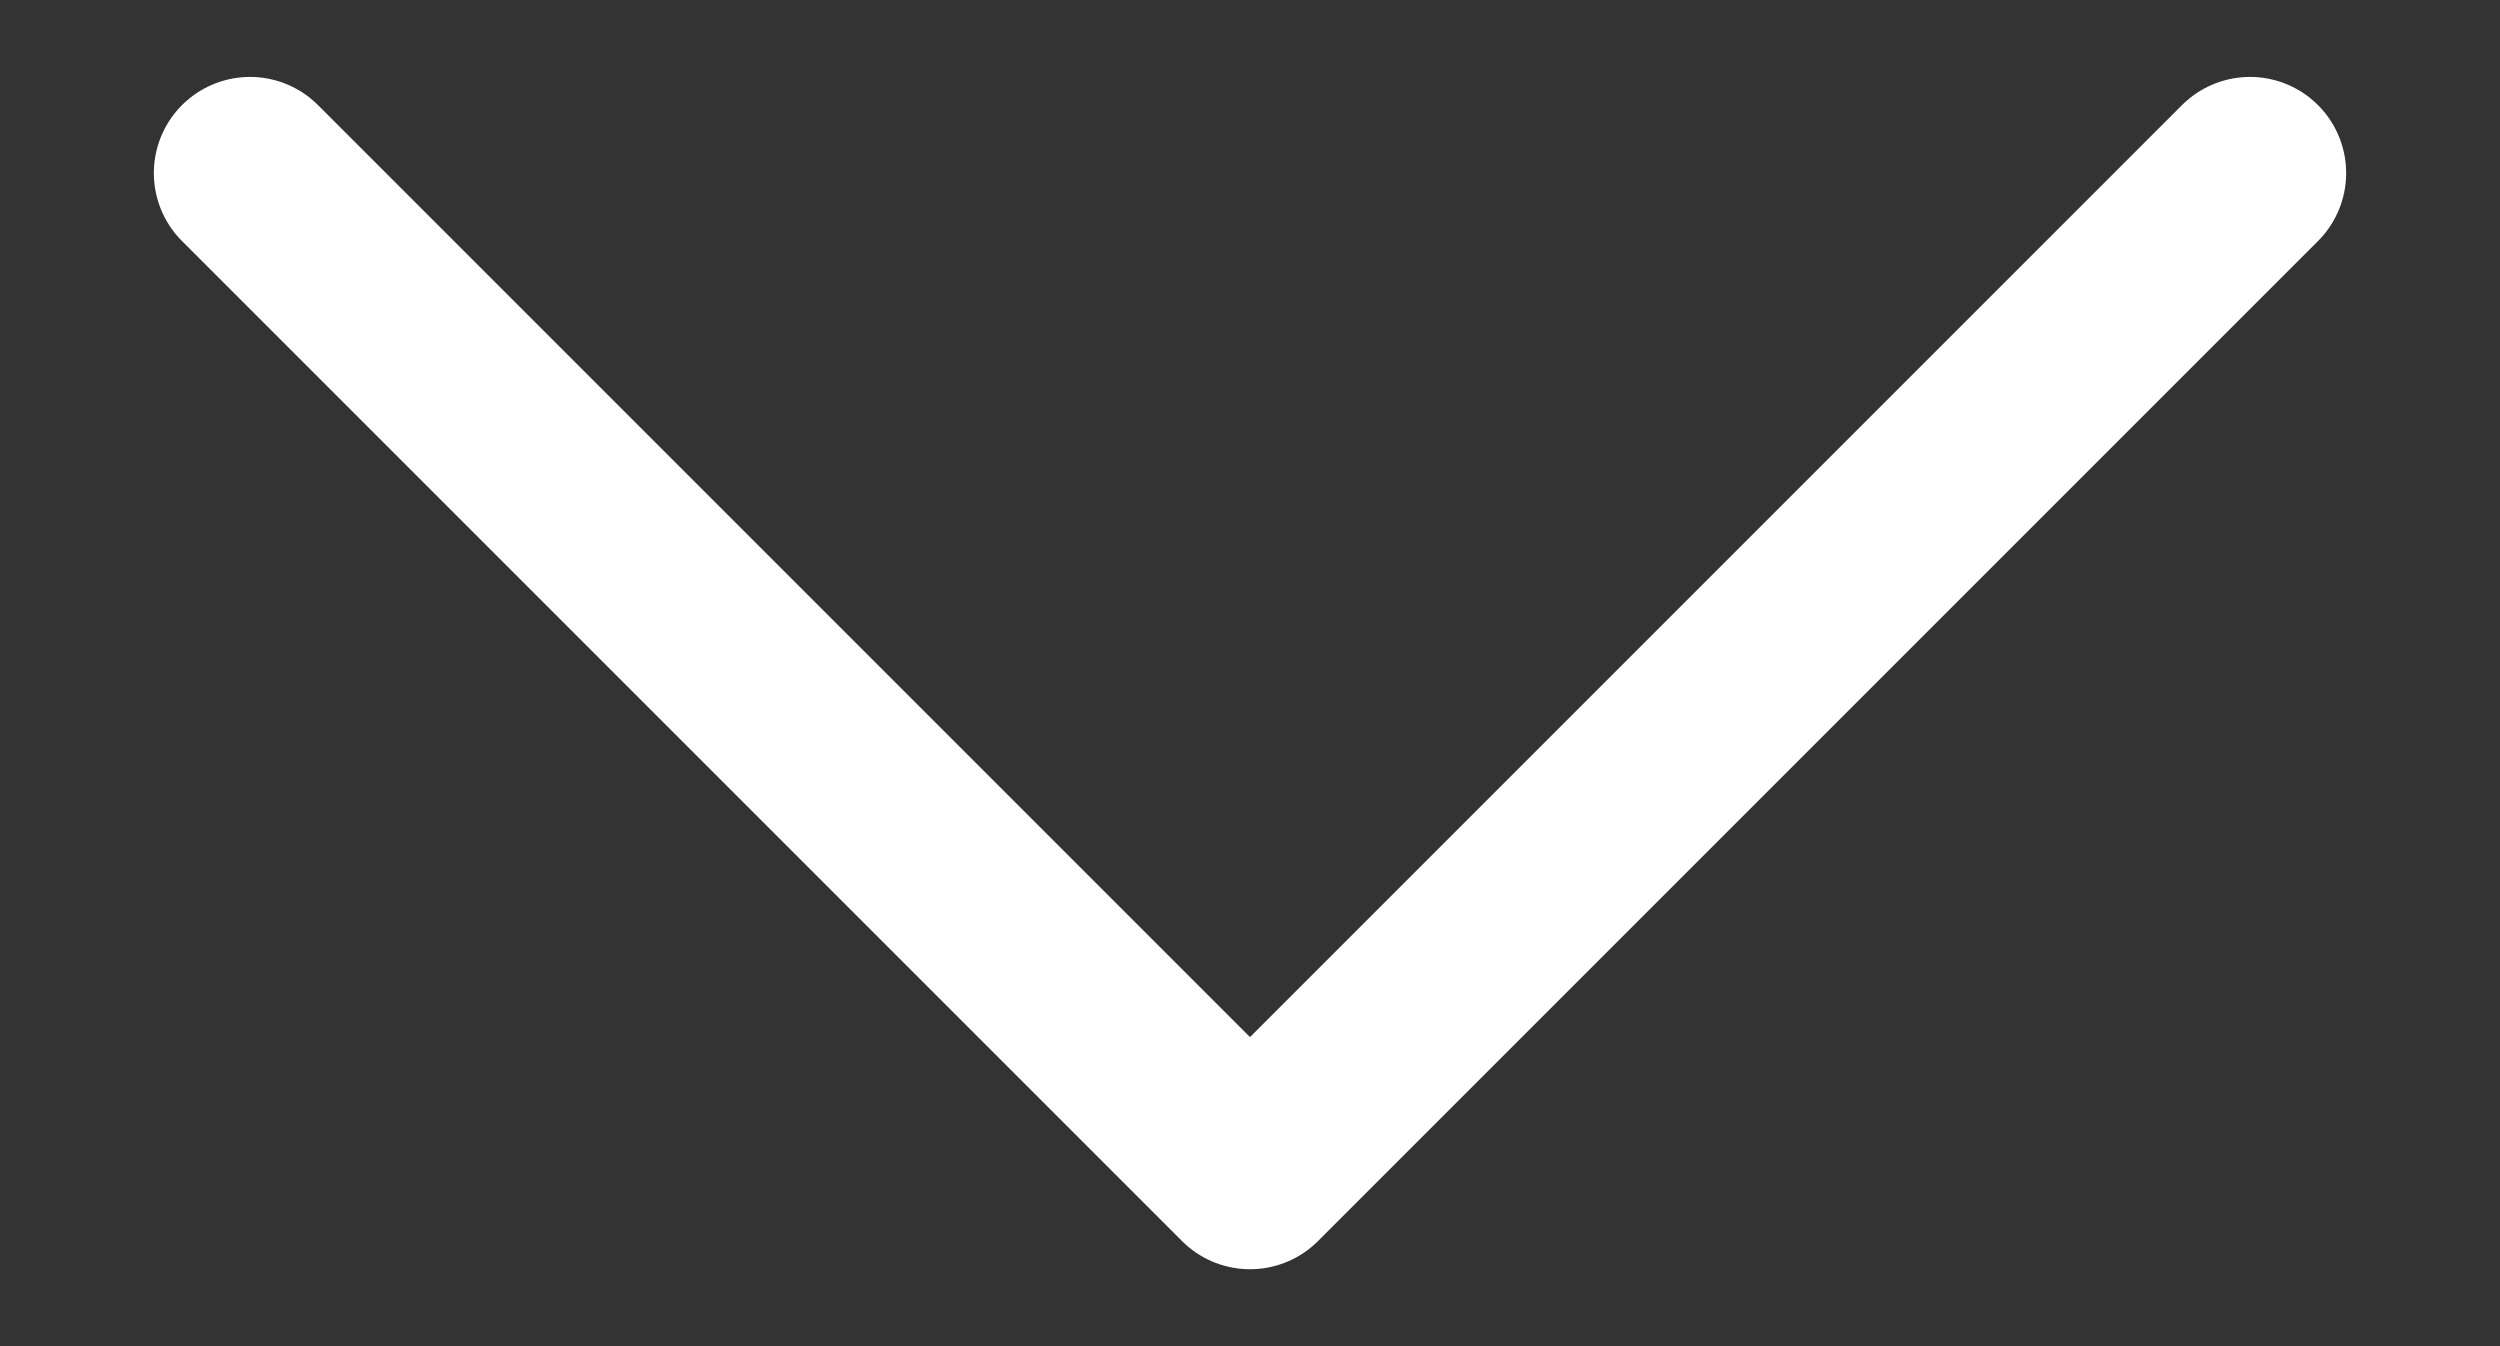<?xml version="1.0" encoding="UTF-8"?>
<svg width="13px" height="7px" viewBox="0 0 13 7" version="1.1" xmlns="http://www.w3.org/2000/svg" xmlns:xlink="http://www.w3.org/1999/xlink">
    <rect x="0" y="0" width="13" height="7" fill="#333333" stroke="none"/>
    <!-- Generator: sketchtool 64 (101010) - https://sketch.com -->
    <title>AF747893-BED1-403A-9B82-D2FC688F69D0</title>
    <desc>Created with sketchtool.</desc>
    <g id="design-system" stroke="none" stroke-width="1" fill="none" fill-rule="evenodd">
        <g id="icon" transform="translate(-50, -857)">
            <g id="Group-17" transform="translate(50, 854)">
                <rect id="Rectangle" x="0" y="0" width="13" height="13"></rect>
                <g id="chevron-left" transform="translate(6.5, 6.5) rotate(-90) translate(-6.5, -6.5) translate(3.9, 1.3)" stroke="#ffffff" stroke-linecap="round" stroke-linejoin="round">
                    <polyline id="Path" points="5.2 10.4 2.95585778e-13 5.2 5.2 5.91171556e-13"></polyline>
                </g>
            </g>
        </g>
    </g>
</svg>